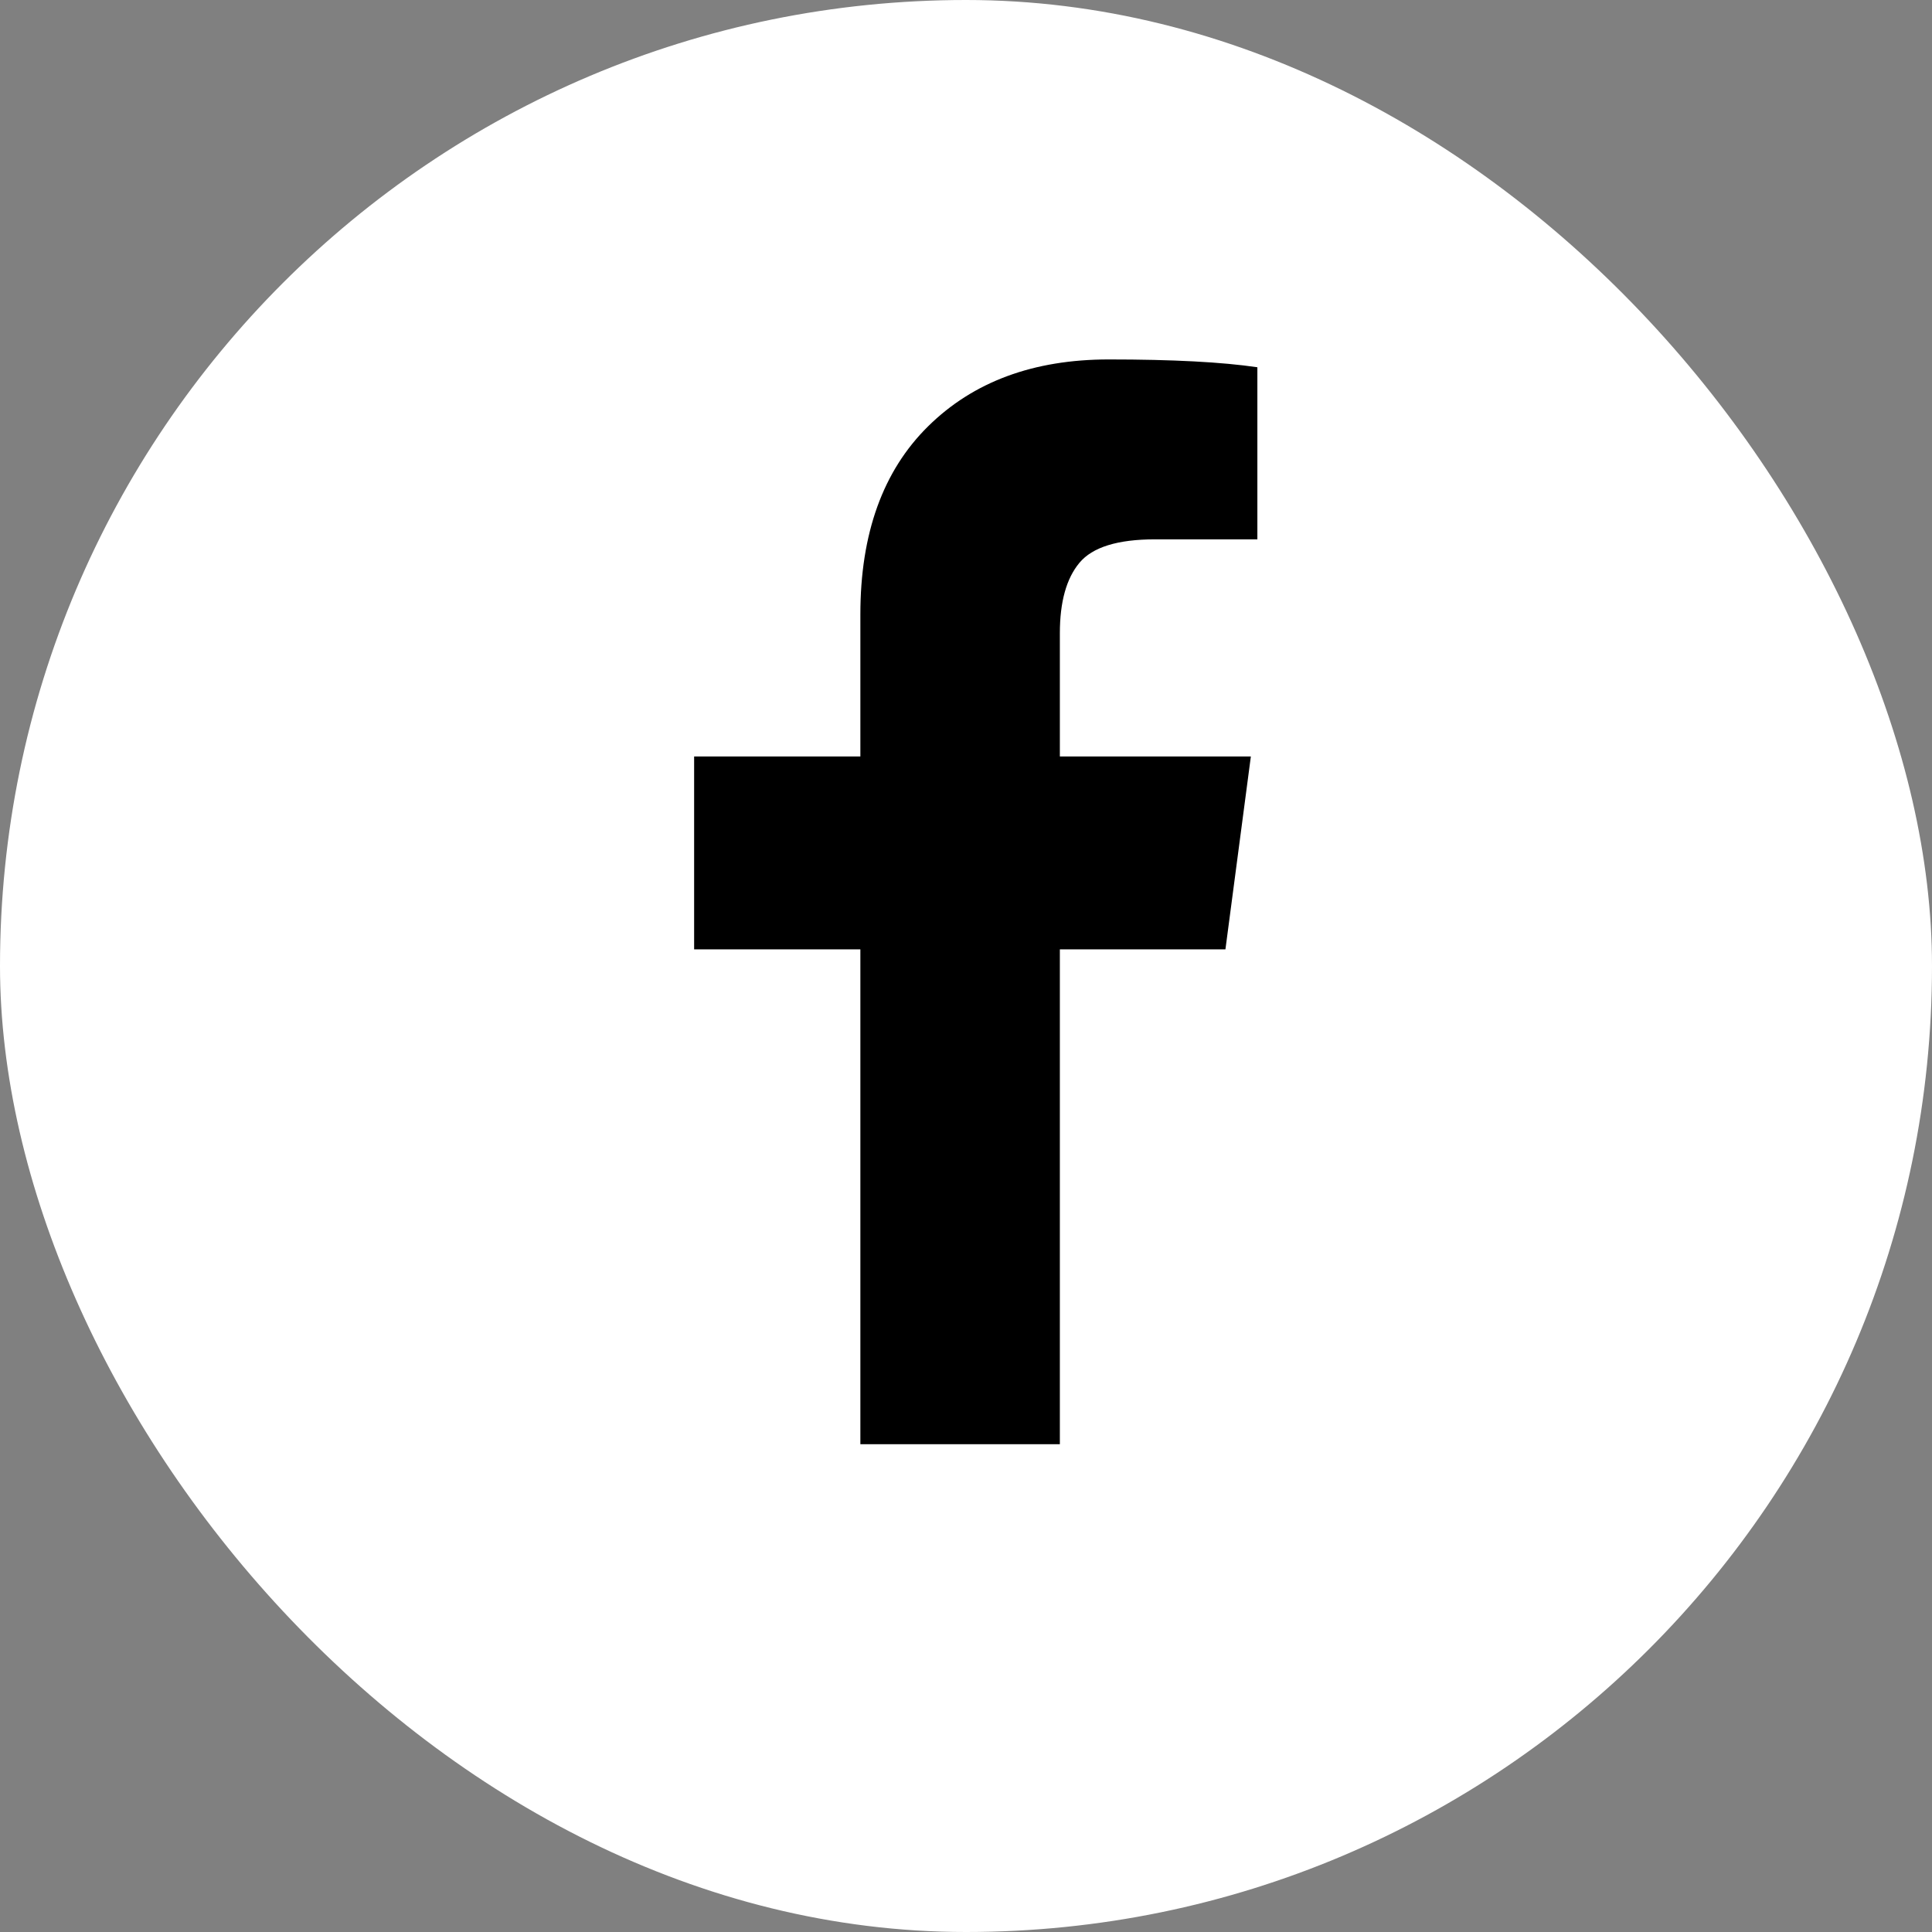 <svg width="43" height="43" viewBox="0 0 43 43" fill="none" xmlns="http://www.w3.org/2000/svg">
<rect x="0" y="0" width="43" height="43" fill="#808080" stroke="none"/>
<rect width="43" height="43" rx="21.5" fill="white"/>
<g clip-path="url(#clip0_917_481)">
<path d="M27.985 8.174V12.004H25.707C24.875 12.004 24.314 12.178 24.024 12.527C23.734 12.875 23.589 13.397 23.589 14.094V16.836H27.84L27.274 21.13H23.589V32.143H19.149V21.13H15.449V16.836H19.149V13.673C19.149 11.874 19.652 10.478 20.658 9.487C21.664 8.495 23.003 8 24.677 8C26.099 8 27.201 8.058 27.985 8.174Z" fill="black"/>
</g>
<defs>
<clipPath id="clip0_917_481">
<rect width="14.86" height="26" fill="white" transform="matrix(1 0 0 -1 14.07 34)"/>
</clipPath>
</defs>
</svg>
